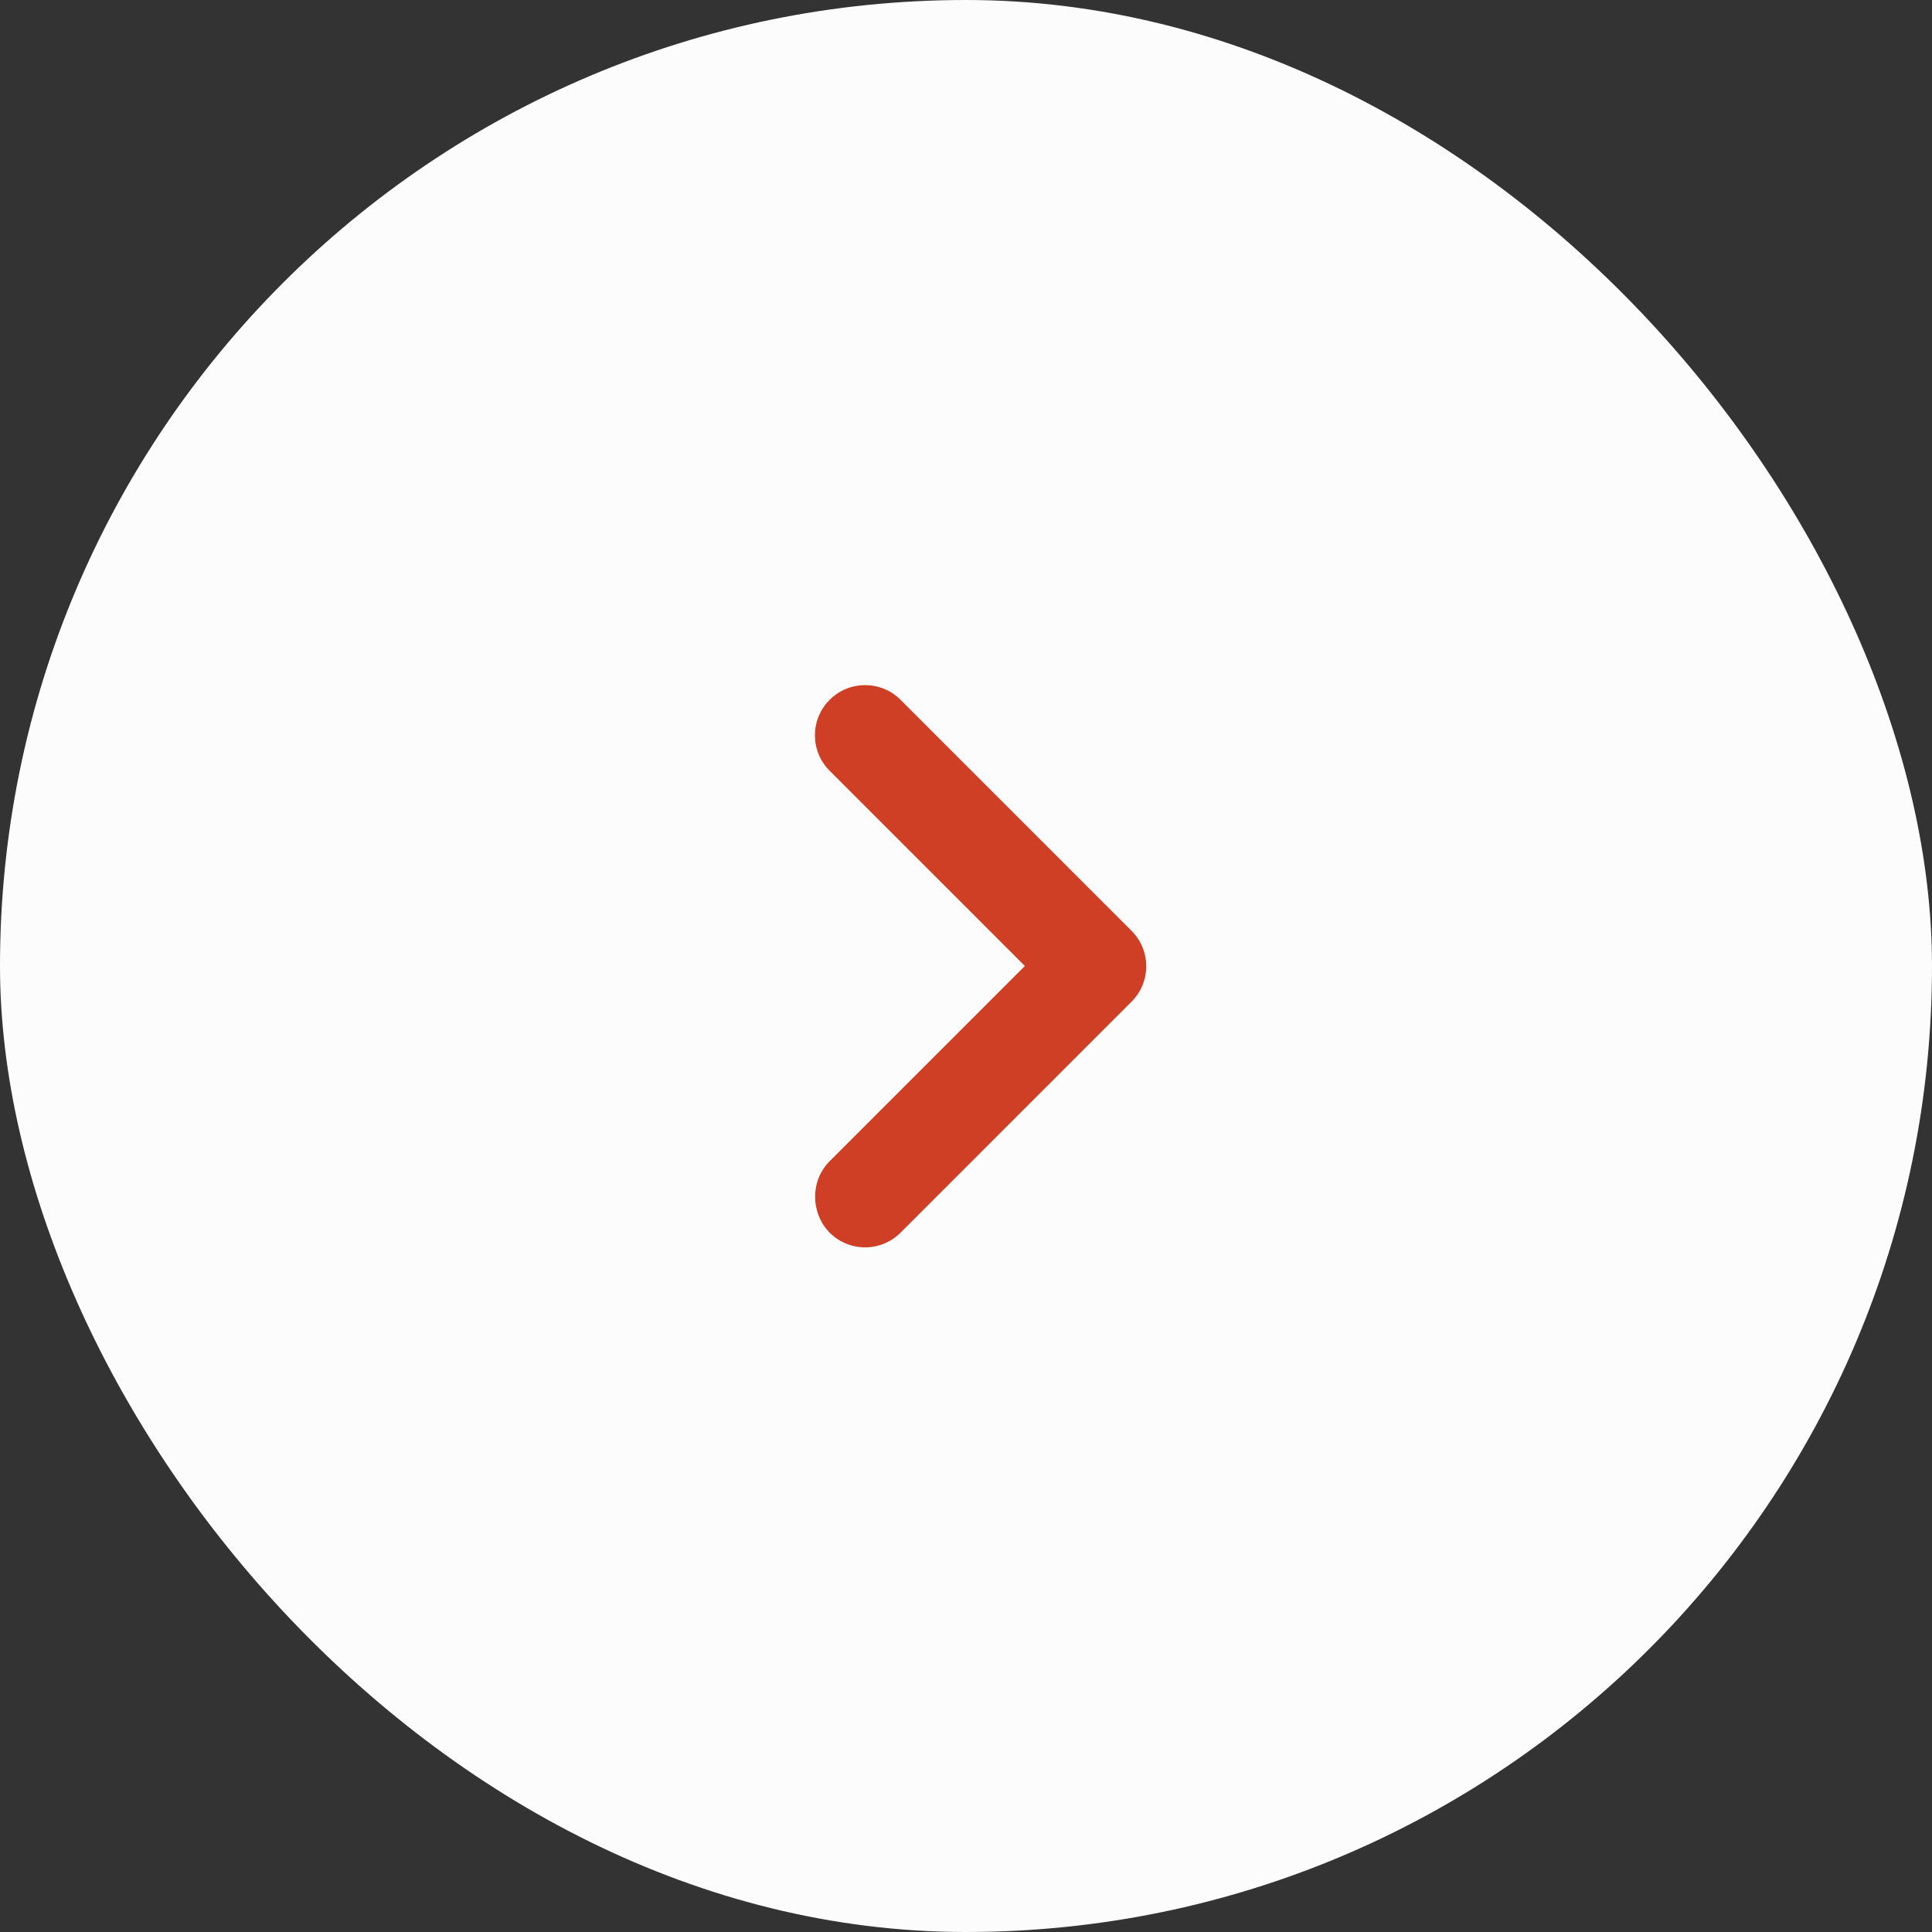 <svg width="64" height="64" viewBox="0 0 64 64" fill="none" xmlns="http://www.w3.org/2000/svg">
<rect x="0" y="0" width="64" height="64" fill="#333333" stroke="none"/>
<rect width="64" height="64" rx="32" fill="#FCFCFC"/>
<path d="M27.483 38.467L33.95 32L27.483 25.533C26.833 24.883 26.833 23.833 27.483 23.183C28.133 22.533 29.183 22.533 29.833 23.183L37.483 30.833C38.133 31.483 38.133 32.533 37.483 33.183L29.833 40.833C29.183 41.483 28.133 41.483 27.483 40.833C26.85 40.183 26.833 39.117 27.483 38.467Z" fill="#CE3F25"/>
</svg>
